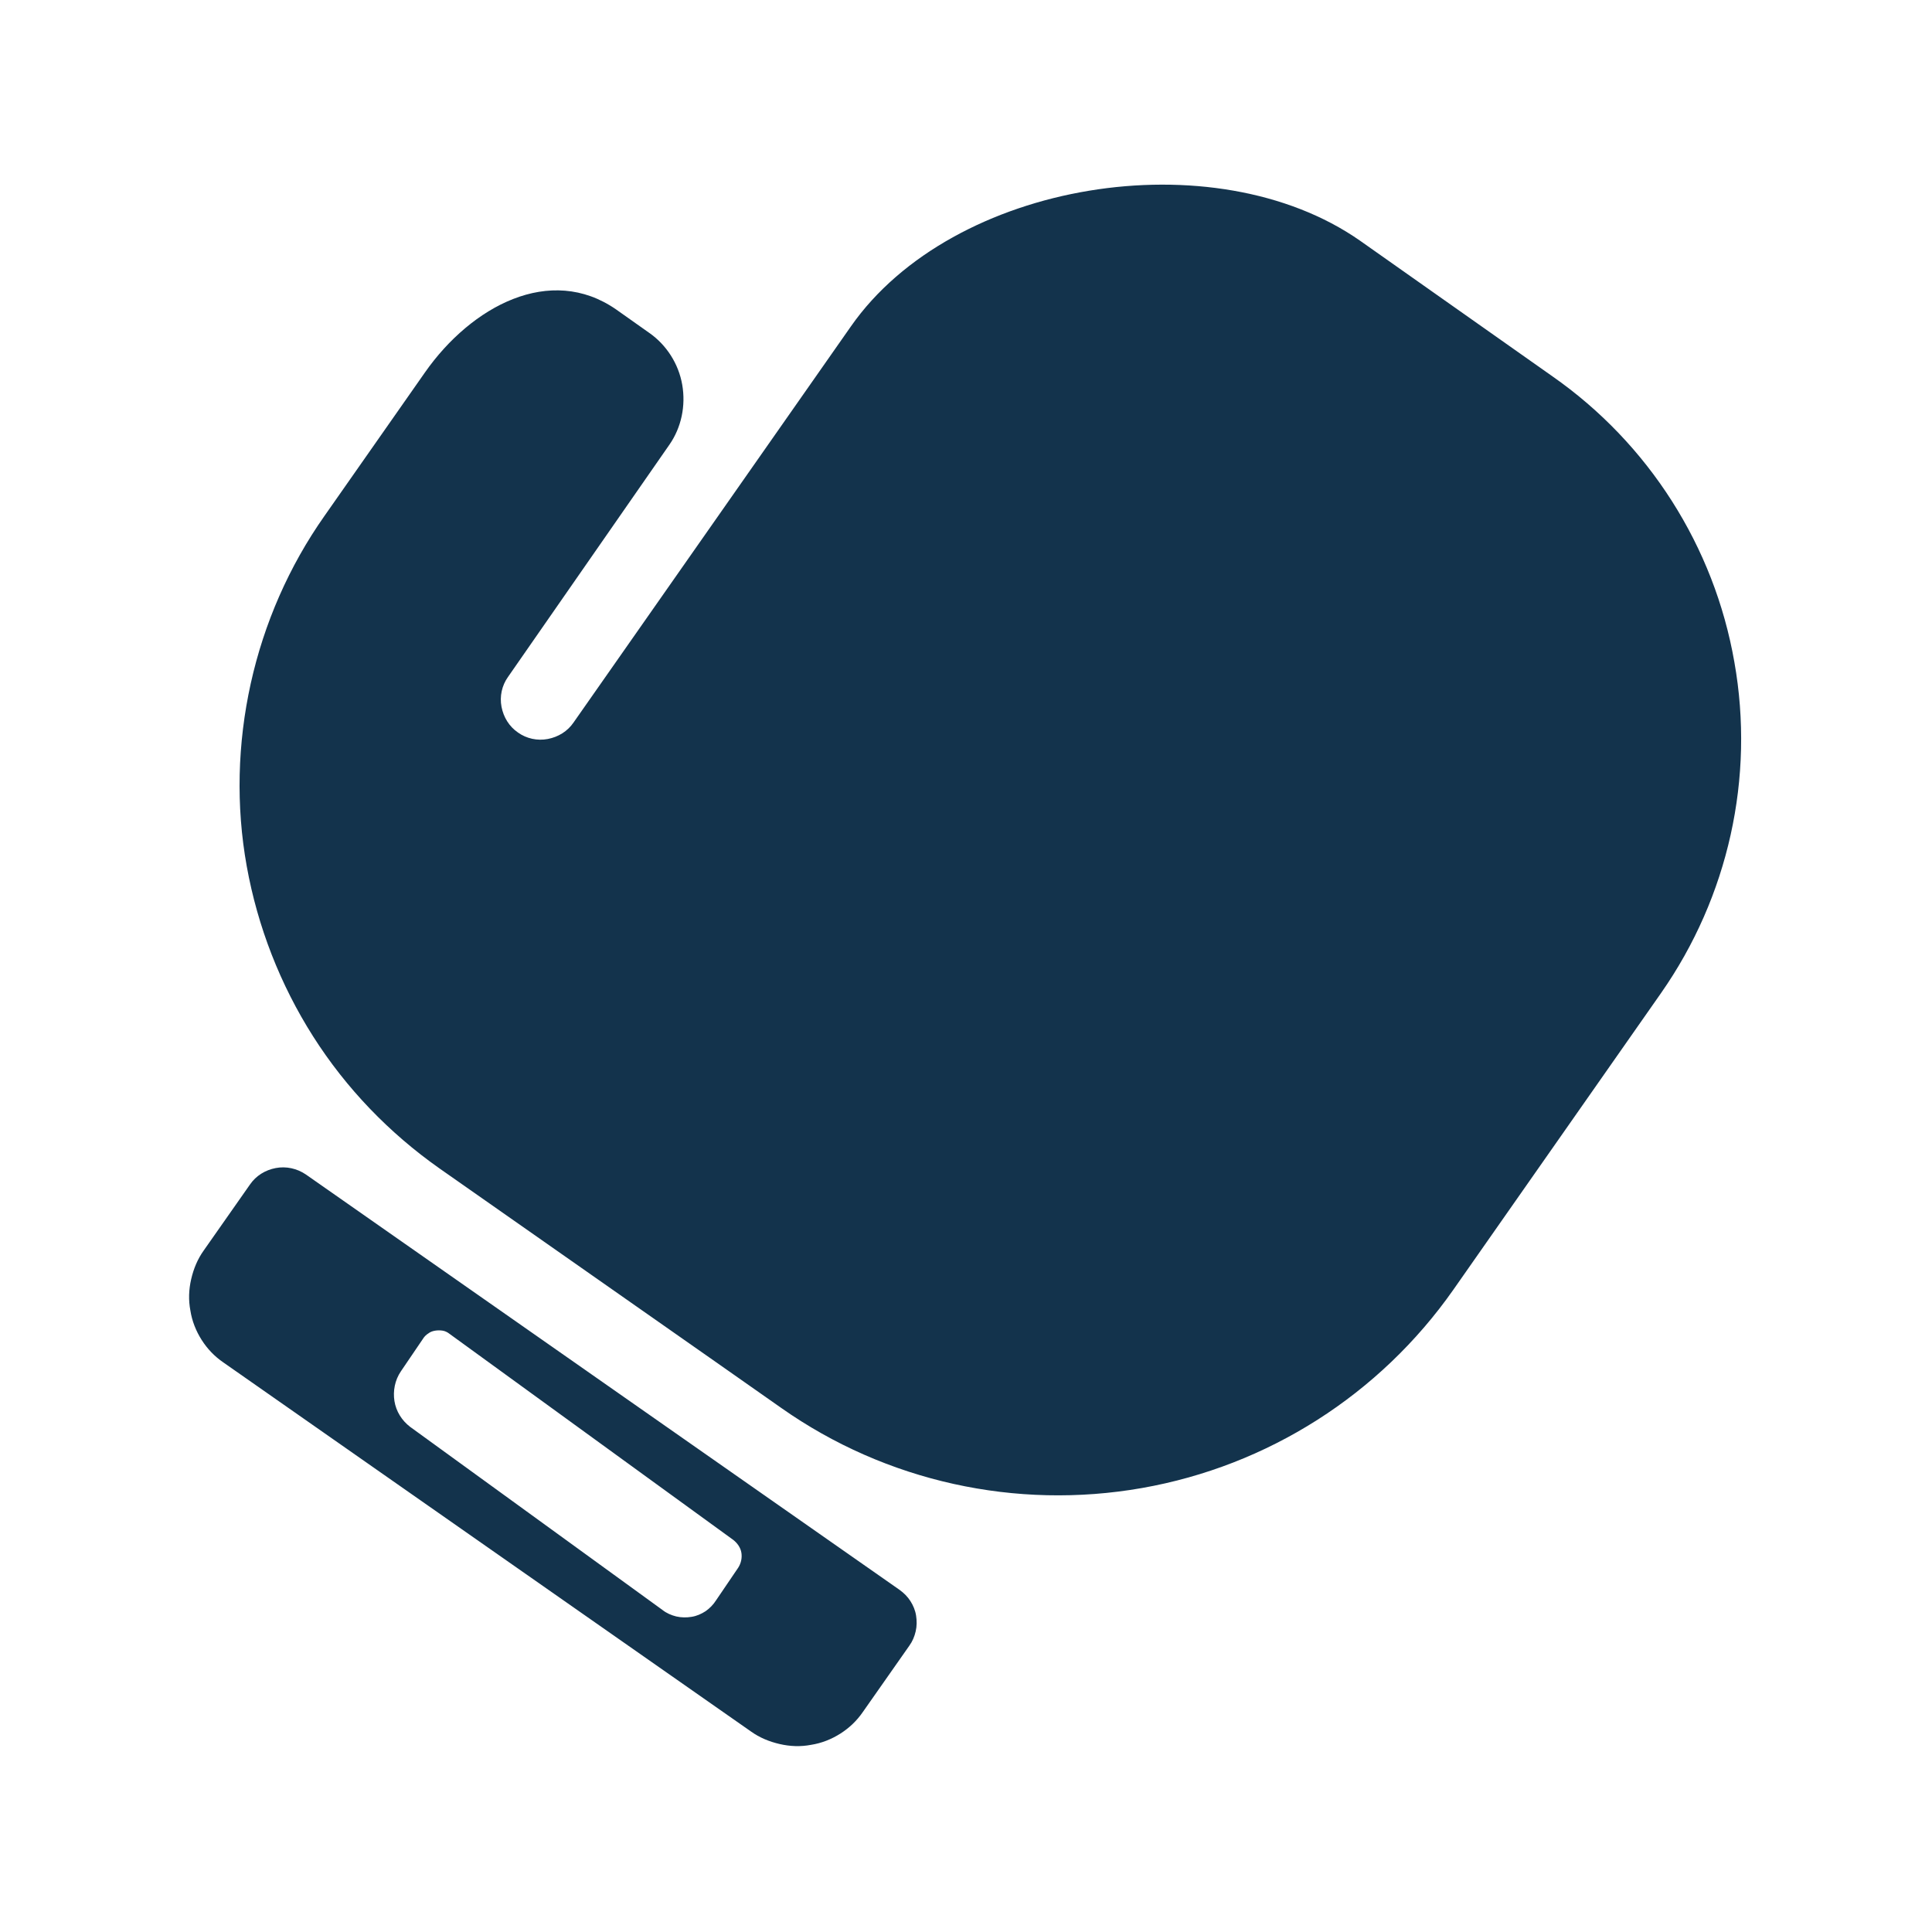 <svg width="24" height="24" viewBox="0 0 24 24" fill="none" xmlns="http://www.w3.org/2000/svg">
<path fill-rule="evenodd" clip-rule="evenodd" d="M11.175 19.75C11.23 19.79 11.275 19.835 11.31 19.89C11.345 19.945 11.37 20.005 11.38 20.07C11.39 20.135 11.39 20.2 11.375 20.265C11.36 20.33 11.335 20.39 11.295 20.445L10.72 21.265C10.645 21.375 10.55 21.465 10.44 21.535C10.33 21.605 10.205 21.655 10.075 21.675C9.945 21.7 9.815 21.695 9.685 21.665C9.555 21.635 9.435 21.585 9.33 21.51L2.775 16.925C2.665 16.85 2.575 16.755 2.505 16.645C2.435 16.535 2.385 16.41 2.365 16.28C2.34 16.15 2.345 16.02 2.375 15.89C2.405 15.76 2.455 15.64 2.53 15.535L3.105 14.715C3.18 14.605 3.295 14.535 3.425 14.51C3.555 14.485 3.69 14.515 3.8 14.59L11.175 19.75ZM19.285 4.675C20.48 5.51 21.295 6.79 21.545 8.225C21.8 9.66 21.47 11.14 20.635 12.335L18.055 16.02C17.14 17.325 15.75 18.21 14.185 18.485C12.62 18.76 11.005 18.405 9.705 17.49L8.9 16.925L5.46 14.515C4.835 14.075 4.3 13.52 3.89 12.875C3.48 12.23 3.2 11.51 3.065 10.76C2.93 10.01 2.95 9.235 3.115 8.49C3.28 7.745 3.59 7.035 4.03 6.41L5.28 4.625C5.855 3.805 6.835 3.275 7.655 3.845L8.065 4.135C8.28 4.285 8.43 4.52 8.475 4.78C8.52 5.04 8.465 5.31 8.315 5.525L6.31 8.41C6.235 8.515 6.205 8.65 6.23 8.78C6.255 8.91 6.325 9.025 6.435 9.1C6.54 9.175 6.675 9.205 6.805 9.18C6.935 9.155 7.05 9.085 7.125 8.975L10.57 4.055C11.835 2.245 15.085 1.725 16.895 2.99L19.285 4.675ZM9.11 19.13C9.16 19.17 9.2 19.225 9.21 19.29C9.22 19.355 9.205 19.42 9.17 19.475L8.895 19.88C8.86 19.935 8.815 19.98 8.765 20.015C8.71 20.05 8.655 20.075 8.59 20.085C8.53 20.095 8.465 20.095 8.4 20.08C8.34 20.065 8.28 20.04 8.23 20L5.095 17.725C4.99 17.645 4.92 17.53 4.9 17.405C4.88 17.28 4.905 17.145 4.98 17.035L5.255 16.63C5.27 16.605 5.295 16.58 5.32 16.565C5.345 16.545 5.375 16.535 5.405 16.53C5.435 16.525 5.47 16.525 5.5 16.53C5.53 16.535 5.56 16.55 5.585 16.57L9.11 19.13Z" fill="#13334C"/>
</svg>

